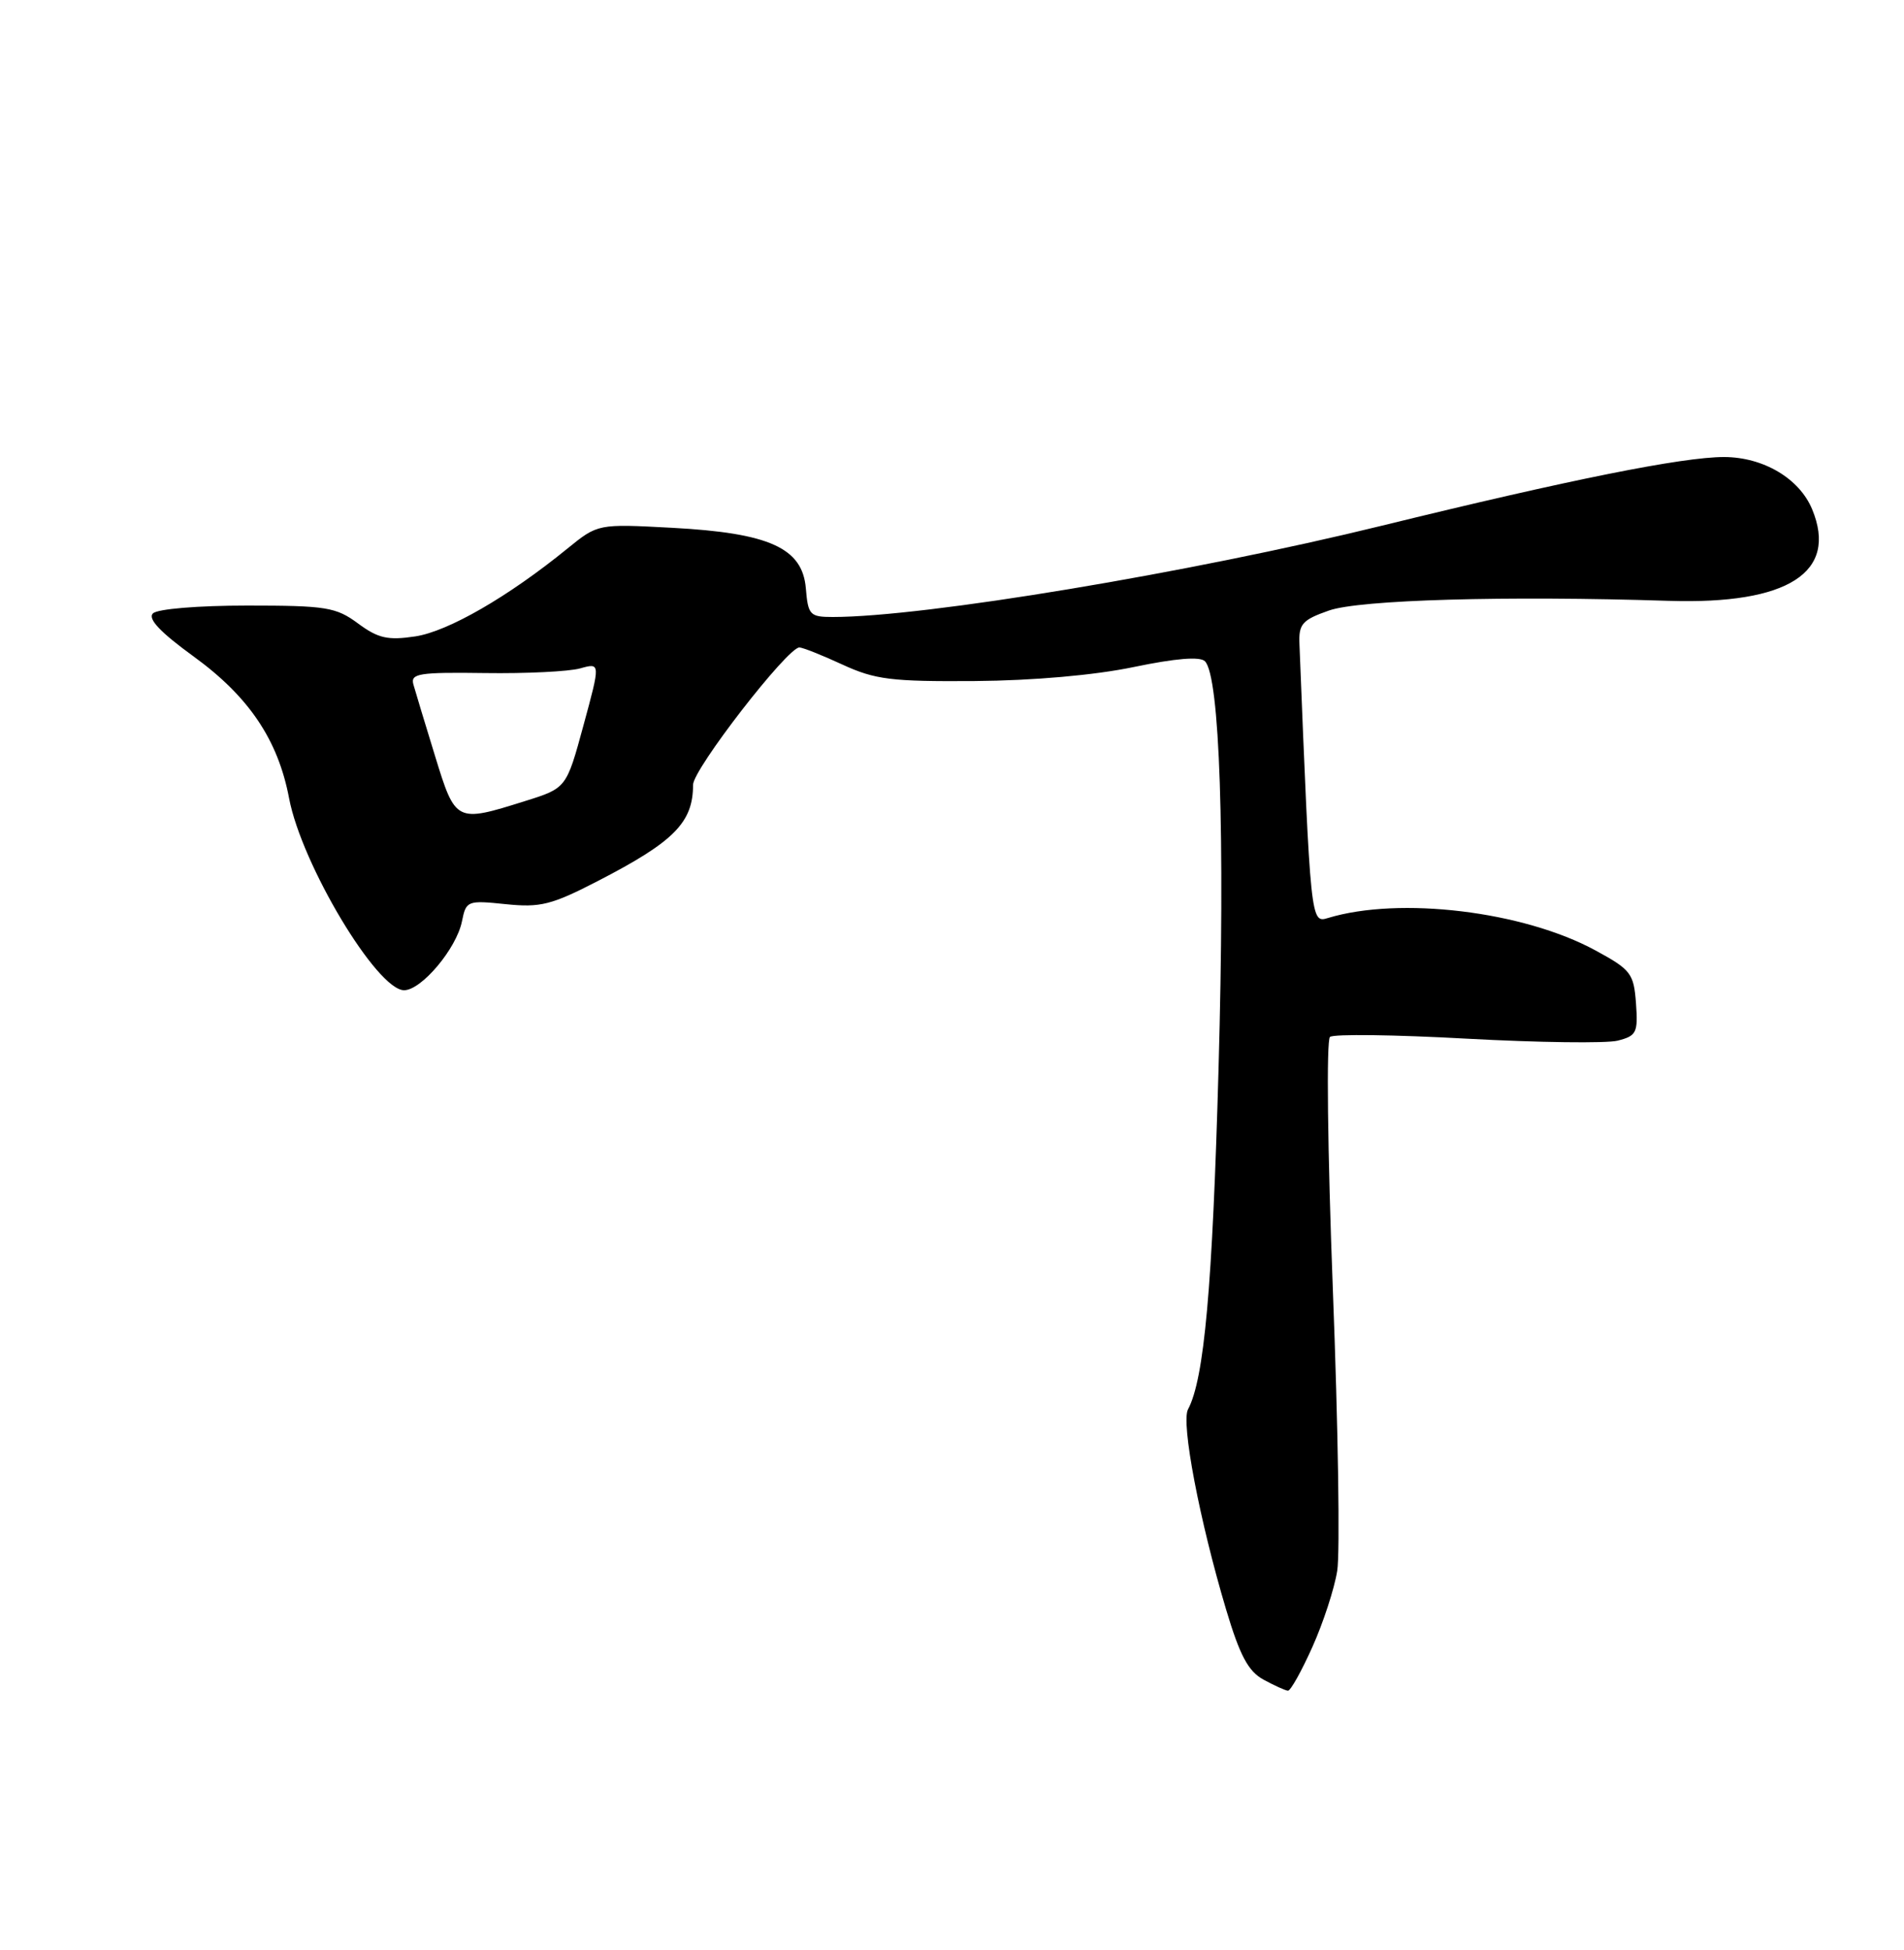 <?xml version="1.0" encoding="UTF-8" standalone="no"?>
<!DOCTYPE svg PUBLIC "-//W3C//DTD SVG 1.1//EN" "http://www.w3.org/Graphics/SVG/1.1/DTD/svg11.dtd" >
<svg xmlns="http://www.w3.org/2000/svg" xmlns:xlink="http://www.w3.org/1999/xlink" version="1.1" viewBox="0 0 250 256">
 <g >
 <path fill="currentColor"
d=" M 172.31 216.24 C 173.74 213.06 175.21 208.56 175.58 206.22 C 175.96 203.88 175.70 187.31 175.01 169.40 C 174.31 151.00 174.14 136.53 174.63 136.13 C 175.11 135.73 183.19 135.84 192.59 136.36 C 201.99 136.87 210.90 136.99 212.40 136.62 C 214.88 135.99 215.09 135.58 214.81 131.72 C 214.52 127.79 214.15 127.31 209.50 124.78 C 200.02 119.62 183.77 117.66 174.36 120.52 C 172.10 121.21 172.08 121.09 170.62 84.53 C 170.51 81.92 170.99 81.38 174.50 80.15 C 178.52 78.74 197.69 78.19 219.15 78.88 C 234.76 79.37 241.37 75.15 237.94 66.86 C 236.26 62.81 231.53 60.01 226.36 60.00 C 220.91 60.00 206.09 62.97 181.50 69.00 C 156.20 75.21 121.37 81.00 109.34 81.00 C 106.34 81.00 106.10 80.74 105.81 77.25 C 105.37 71.94 101.03 69.97 88.22 69.29 C 78.50 68.77 78.50 68.77 74.50 72.02 C 66.74 78.34 58.83 82.90 54.52 83.55 C 50.92 84.09 49.65 83.80 47.01 81.85 C 44.12 79.71 42.83 79.50 32.47 79.50 C 26.03 79.50 20.66 79.94 20.08 80.53 C 19.37 81.23 21.05 83.01 25.42 86.18 C 32.68 91.45 36.51 97.13 37.96 104.81 C 39.61 113.49 49.50 130.00 53.06 130.00 C 55.34 130.00 59.95 124.52 60.66 120.94 C 61.20 118.25 61.37 118.18 66.40 118.70 C 70.96 119.17 72.42 118.80 78.54 115.64 C 88.52 110.49 91.00 107.98 91.00 103.03 C 91.00 100.99 103.39 85.00 104.96 85.00 C 105.39 85.00 107.94 86.01 110.62 87.25 C 114.90 89.22 117.03 89.49 128.00 89.41 C 135.68 89.35 143.73 88.64 148.86 87.57 C 154.34 86.43 157.56 86.16 158.21 86.81 C 160.16 88.76 160.86 109.57 160.00 140.23 C 159.20 169.00 158.12 181.04 155.99 185.02 C 155.05 186.77 157.50 199.61 160.99 211.30 C 162.80 217.36 163.90 219.42 165.91 220.51 C 167.34 221.29 168.78 221.94 169.11 221.96 C 169.45 221.98 170.89 219.41 172.31 216.24 Z  M 57.12 99.24 C 55.81 94.98 54.53 90.76 54.28 89.86 C 53.88 88.42 54.99 88.24 63.66 88.36 C 69.07 88.44 74.70 88.16 76.17 87.75 C 78.85 87.00 78.85 87.00 76.61 95.23 C 74.37 103.47 74.37 103.47 68.93 105.17 C 59.86 108.02 59.81 107.99 57.12 99.24 Z "/>
</g>
</svg>